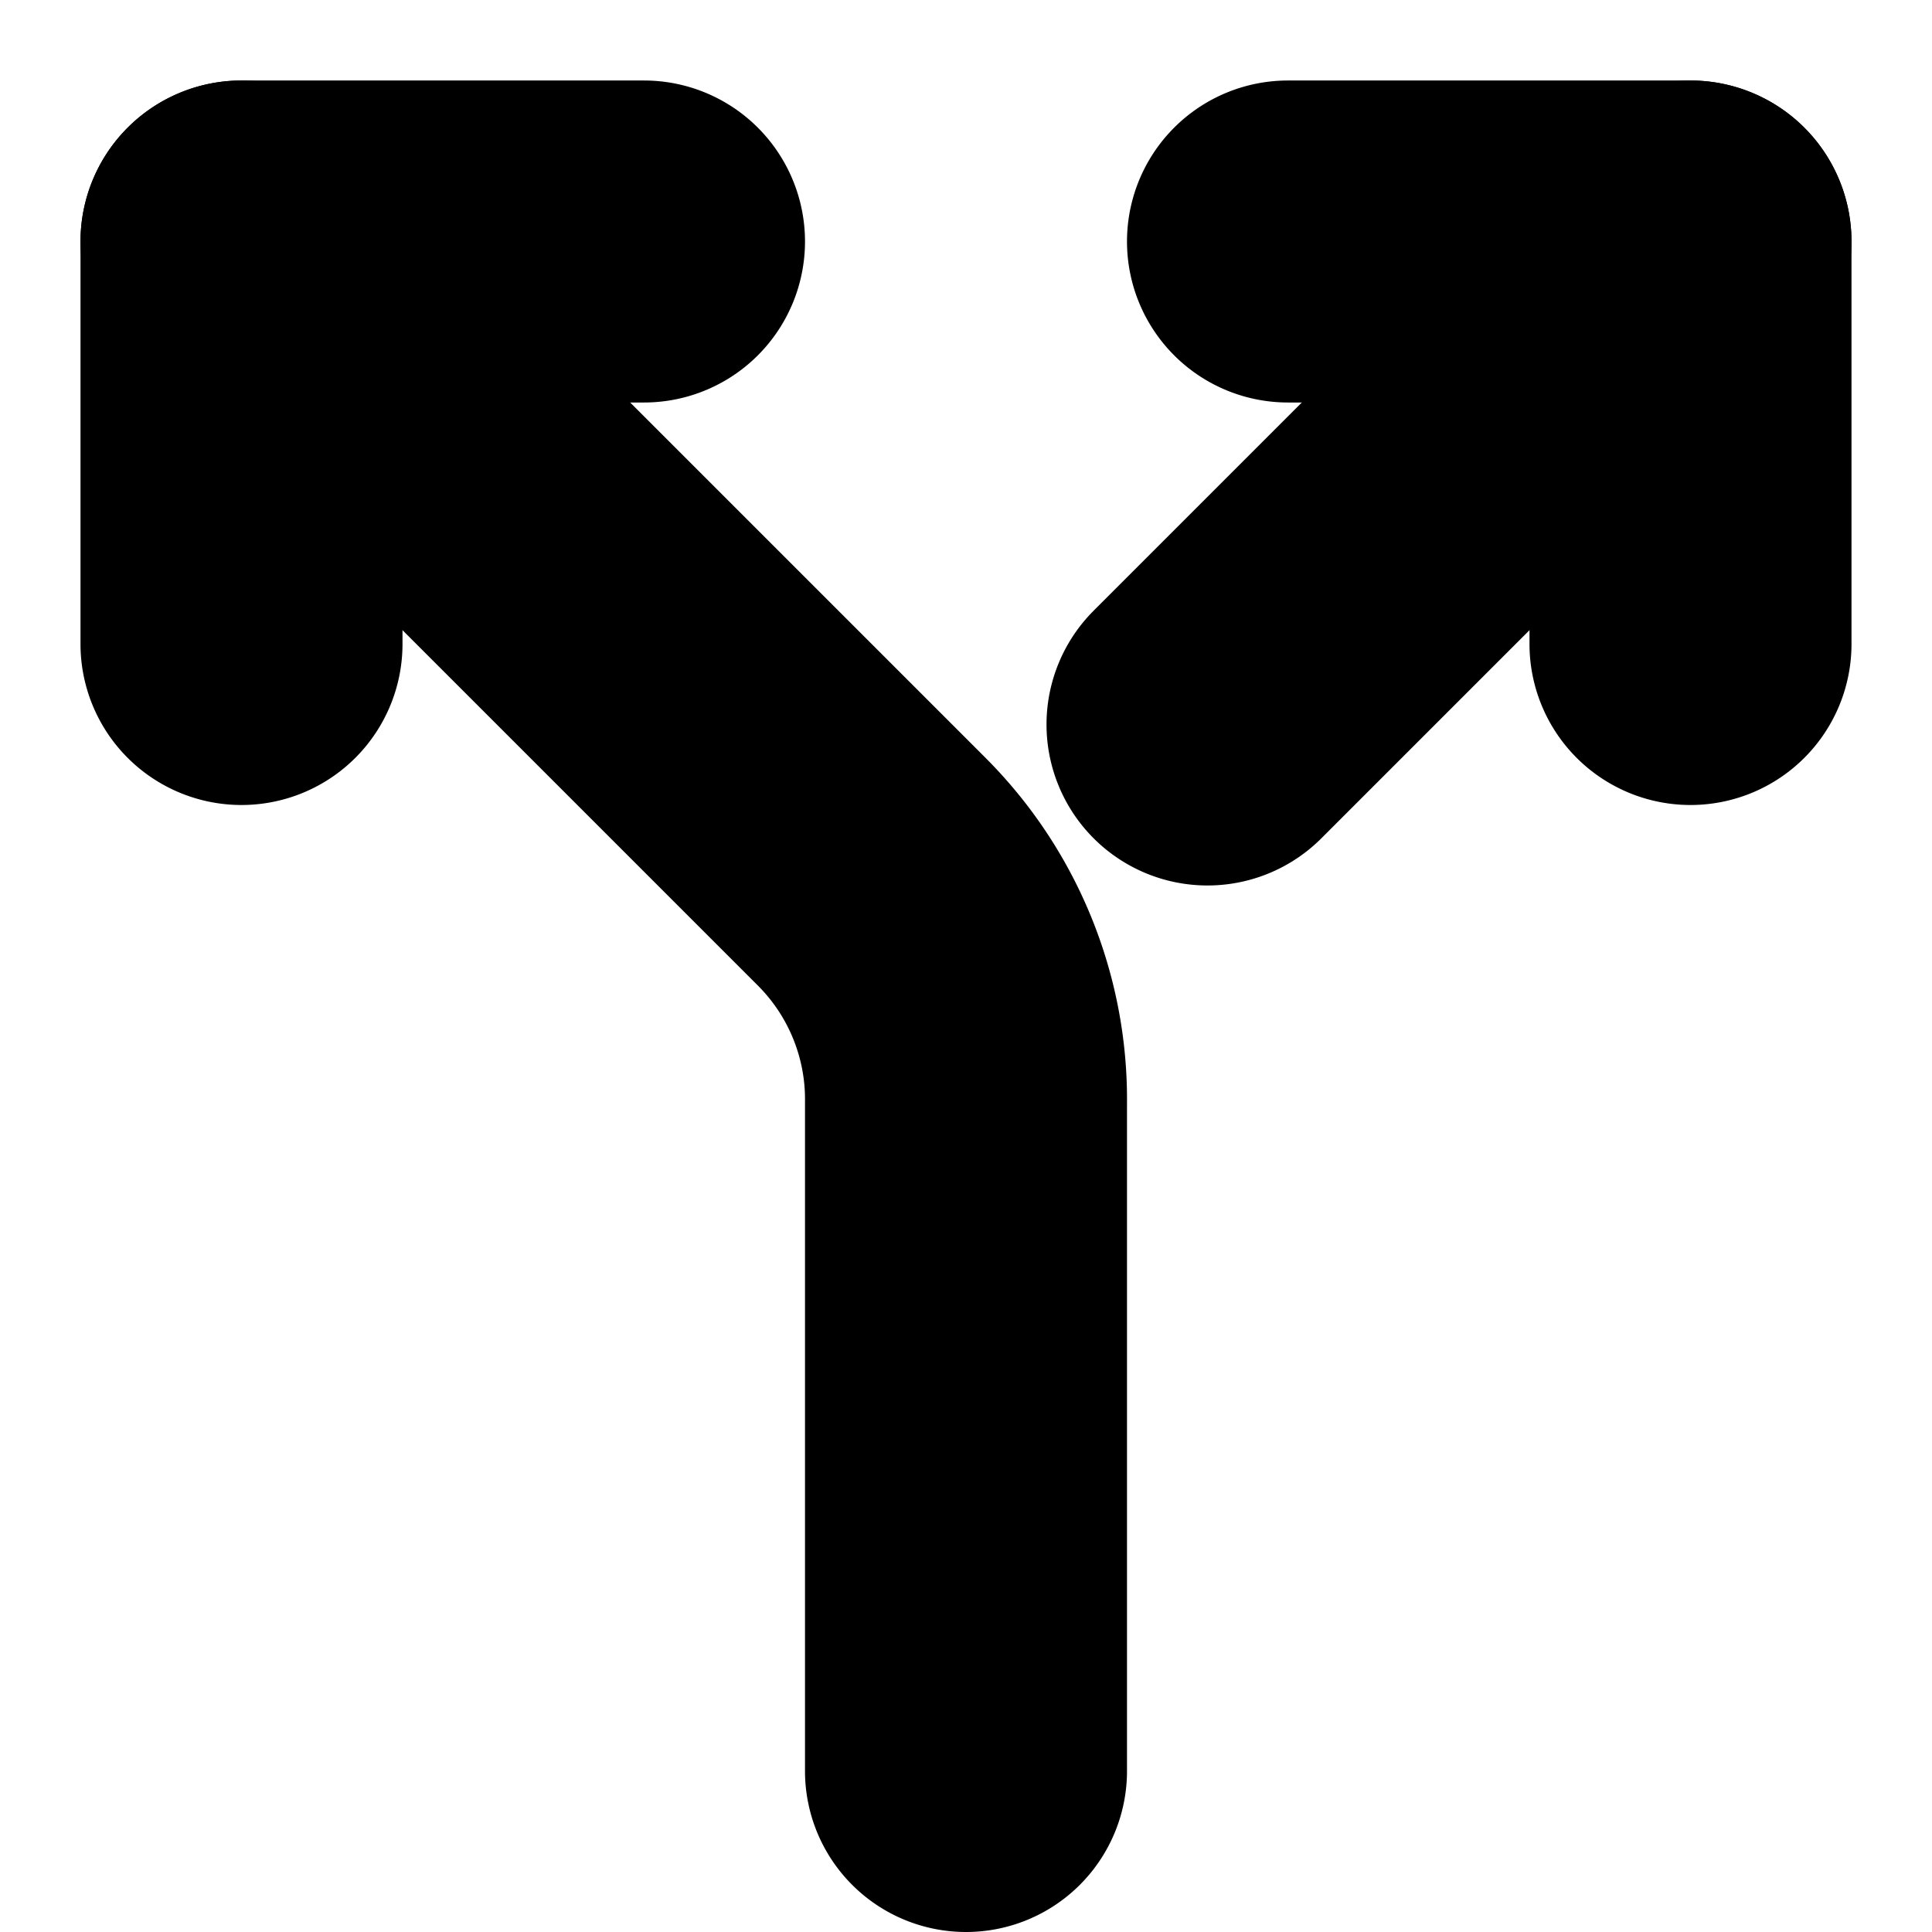 <?xml version="1.0" encoding="UTF-8" standalone="no"?>
<svg
   width="24"
   height="24"
   viewBox="0 0 24 24"
   fill="none"
   stroke="currentColor"
   stroke-width="2"
   stroke-linecap="round"
   stroke-linejoin="round"
   version="1.1"
   id="svg10"
   xmlns="http://www.w3.org/2000/svg"
   xmlns:svg="http://www.w3.org/2000/svg">
  <defs
     id="defs14" />
  <path
     style="color:#000000;fill:#000000;-inkscape-stroke:none"
     d="m 16,2 a 1,1 0 0 0 -1,1 1,1 0 0 0 1,1 h 4 v 4 a 1,1 0 0 0 1,1 1,1 0 0 0 1,-1 V 3 A 1,1 0 0 0 21,2 Z"
     id="path2" />
  <path
     style="color:#000000;fill:#000000;-inkscape-stroke:none"
     d="M 3,2 A 1,1 0 0 0 2,3 V 8 A 1,1 0 0 0 3,9 1,1 0 0 0 4,8 V 4 H 8 A 1,1 0 0 0 9,3 1,1 0 0 0 8,2 Z"
     id="path4" />
  <path
     style="color:#000000;fill:#000000;-inkscape-stroke:none"
     d="m 3,2 a 1,1 0 0 0 -0.707,0.293 1,1 0 0 0 0,1.414 L 10.121,11.535 C 10.692,12.106 11.009,12.882 11,13.689 a 1,1 0 0 0 0,0.01 V 22 a 1,1 0 0 0 1,1 1,1 0 0 0 1,-1 v -8.289 c 0.014,-1.345 -0.514,-2.639 -1.465,-3.59 L 3.707,2.293 A 1,1 0 0 0 3,2 Z"
     id="path6" />
  <path
     style="color:#000000;fill:#000000;-inkscape-stroke:none"
     d="m 20.293,2.293 -6,6 a 1,1 0 0 0 0,1.414 1,1 0 0 0 1.414,0 l 6,-6 a 1,1 0 0 0 0,-1.414 1,1 0 0 0 -1.414,0 z"
     id="path8" />
</svg>
